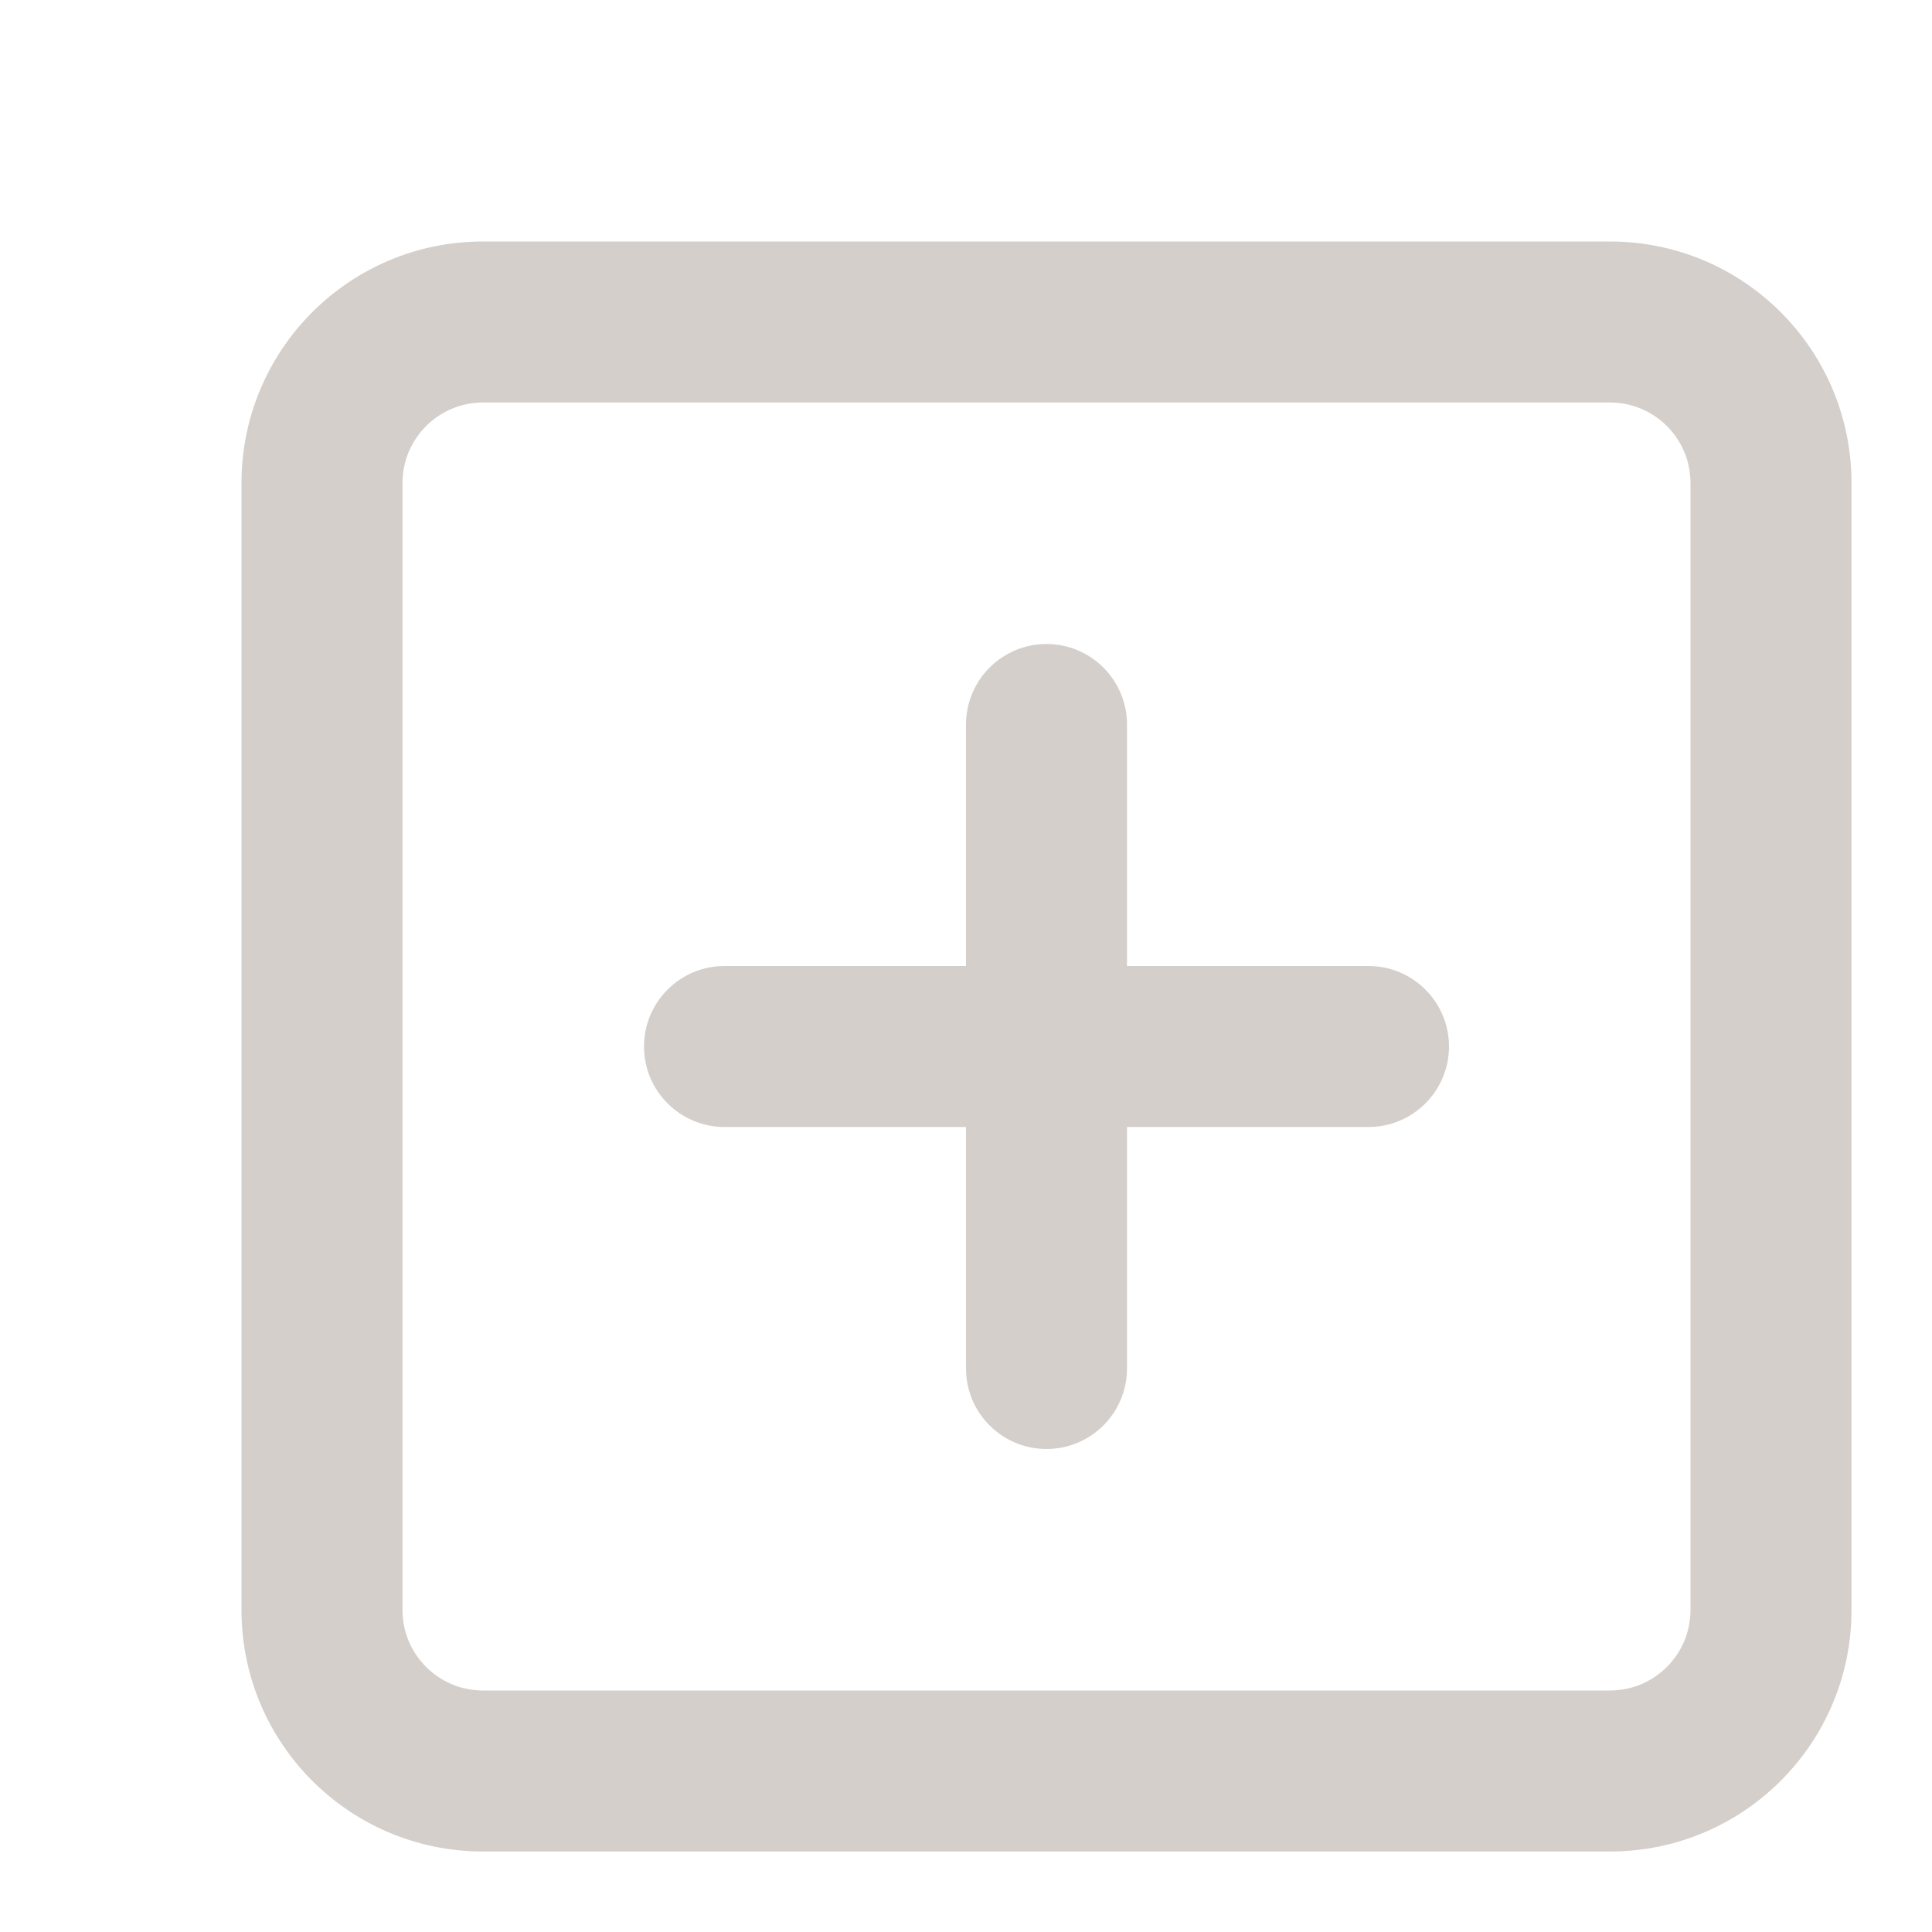 <svg width="24" height="24" viewBox="0 0 24 24" fill="none" xmlns="http://www.w3.org/2000/svg">
<path d="M6 5H20V3H6V5ZM20 5C20.552 5 21 5.448 21 6H23C23 4.343 21.657 3 20 3V5ZM21 6V20H23V6H21ZM21 20C21 20.552 20.552 21 20 21V23C21.657 23 23 21.657 23 20H21ZM20 21H6V23H20V21ZM6 21C5.448 21 5 20.552 5 20H3C3 21.657 4.343 23 6 23V21ZM5 20V6H3V20H5ZM5 6C5 5.448 5.448 5 6 5V3C4.343 3 3 4.343 3 6H5Z" fill="#D5CFCB"/>
<path d="M14 9C14 8.448 13.552 8 13 8C12.448 8 12 8.448 12 9H14ZM12 17C12 17.552 12.448 18 13 18C13.552 18 14 17.552 14 17H12ZM12 9V17H14V9H12Z" fill="#D5CFCB"/>
<path d="M9 12C8.448 12 8 12.448 8 13C8 13.552 8.448 14 9 14V12ZM17 14C17.552 14 18 13.552 18 13C18 12.448 17.552 12 17 12V14ZM9 14H17V12H9V14Z" fill="#D5CFCB"/>
</svg>
